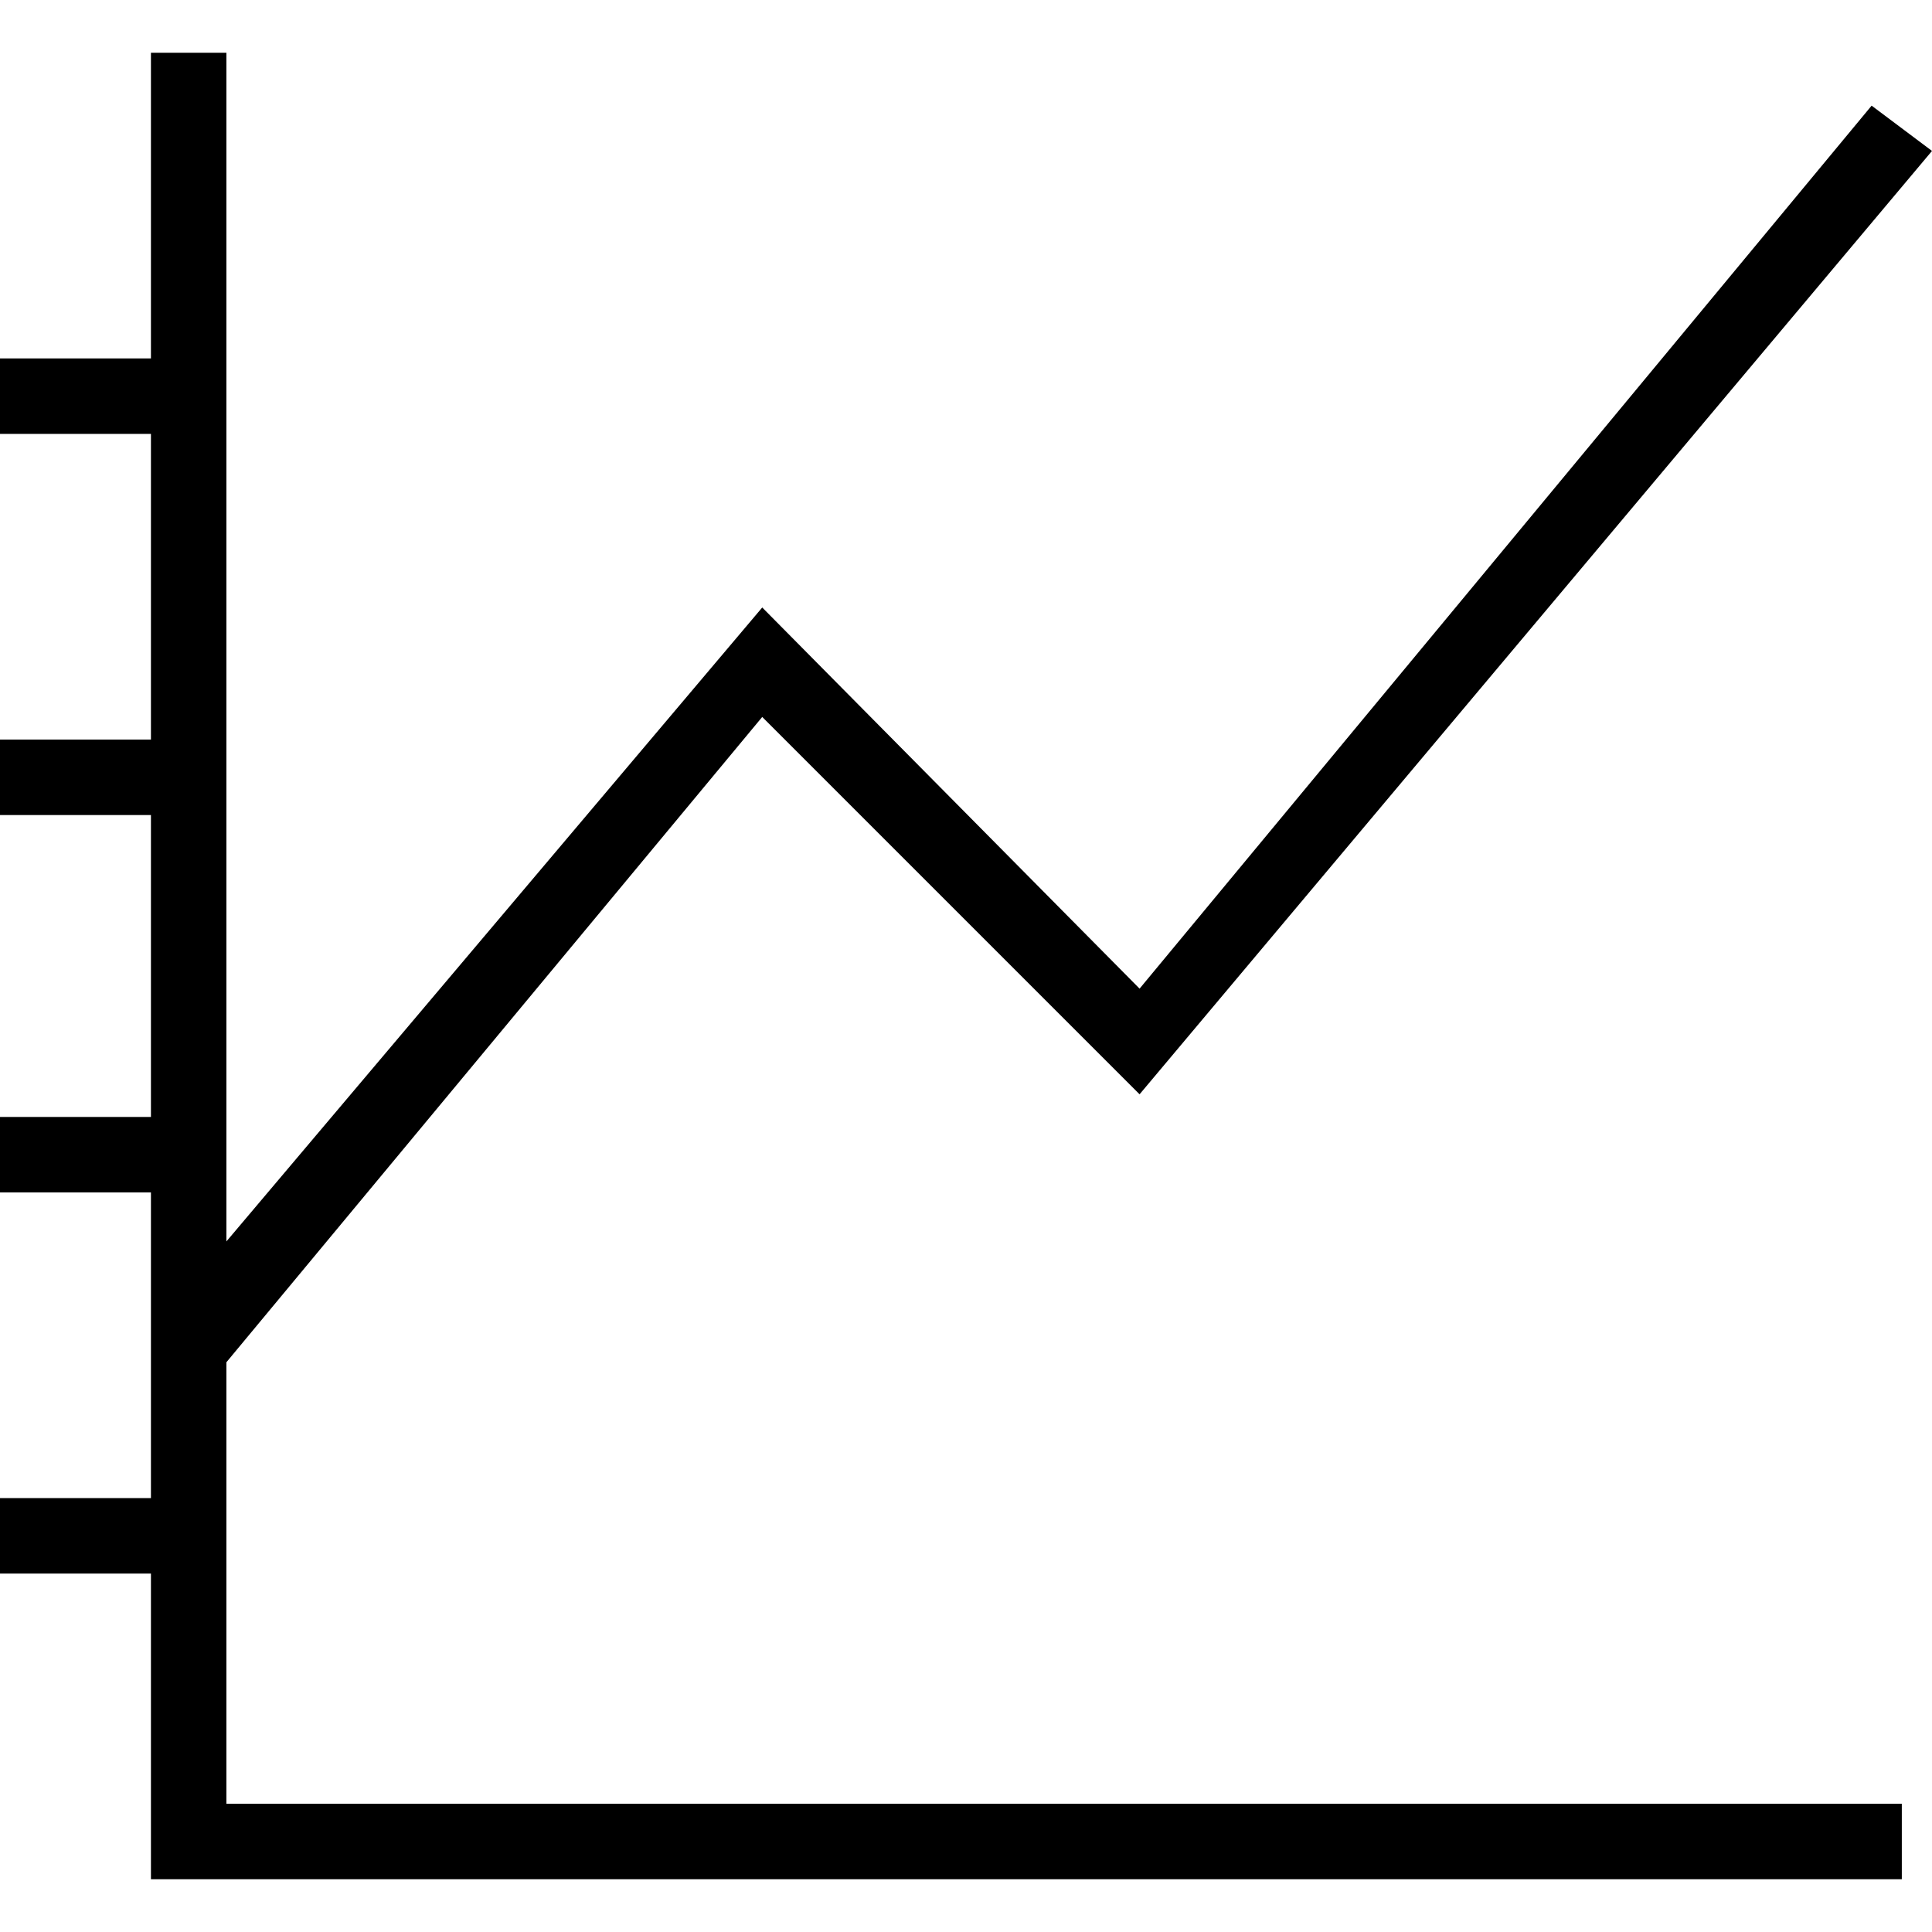 <?xml version="1.0" encoding="utf-8"?>
<!DOCTYPE svg PUBLIC "-//W3C//DTD SVG 1.1//EN" "http://www.w3.org/Graphics/SVG/1.1/DTD/svg11.dtd">
<svg version="1.1" xmlns="http://www.w3.org/2000/svg" xmlns:xlink="http://www.w3.org/1999/xlink" width="32" height="32" viewBox="0 0 32 32">
<path d="M3.75 22.563l8.875-10.688 6.25 6.25 13.125-15.625-1-0.75-12.125 14.625-6.25-6.313-8.875 10.5v-19.688h-1.25v5.063h-2.5v1.25h2.5v5.063h-2.5v1.25h2.5v5h-2.5v1.25h2.5v5.063h-2.5v1.25h2.5v5.063h29v-1.25h-27.75z"></path>
</svg>
